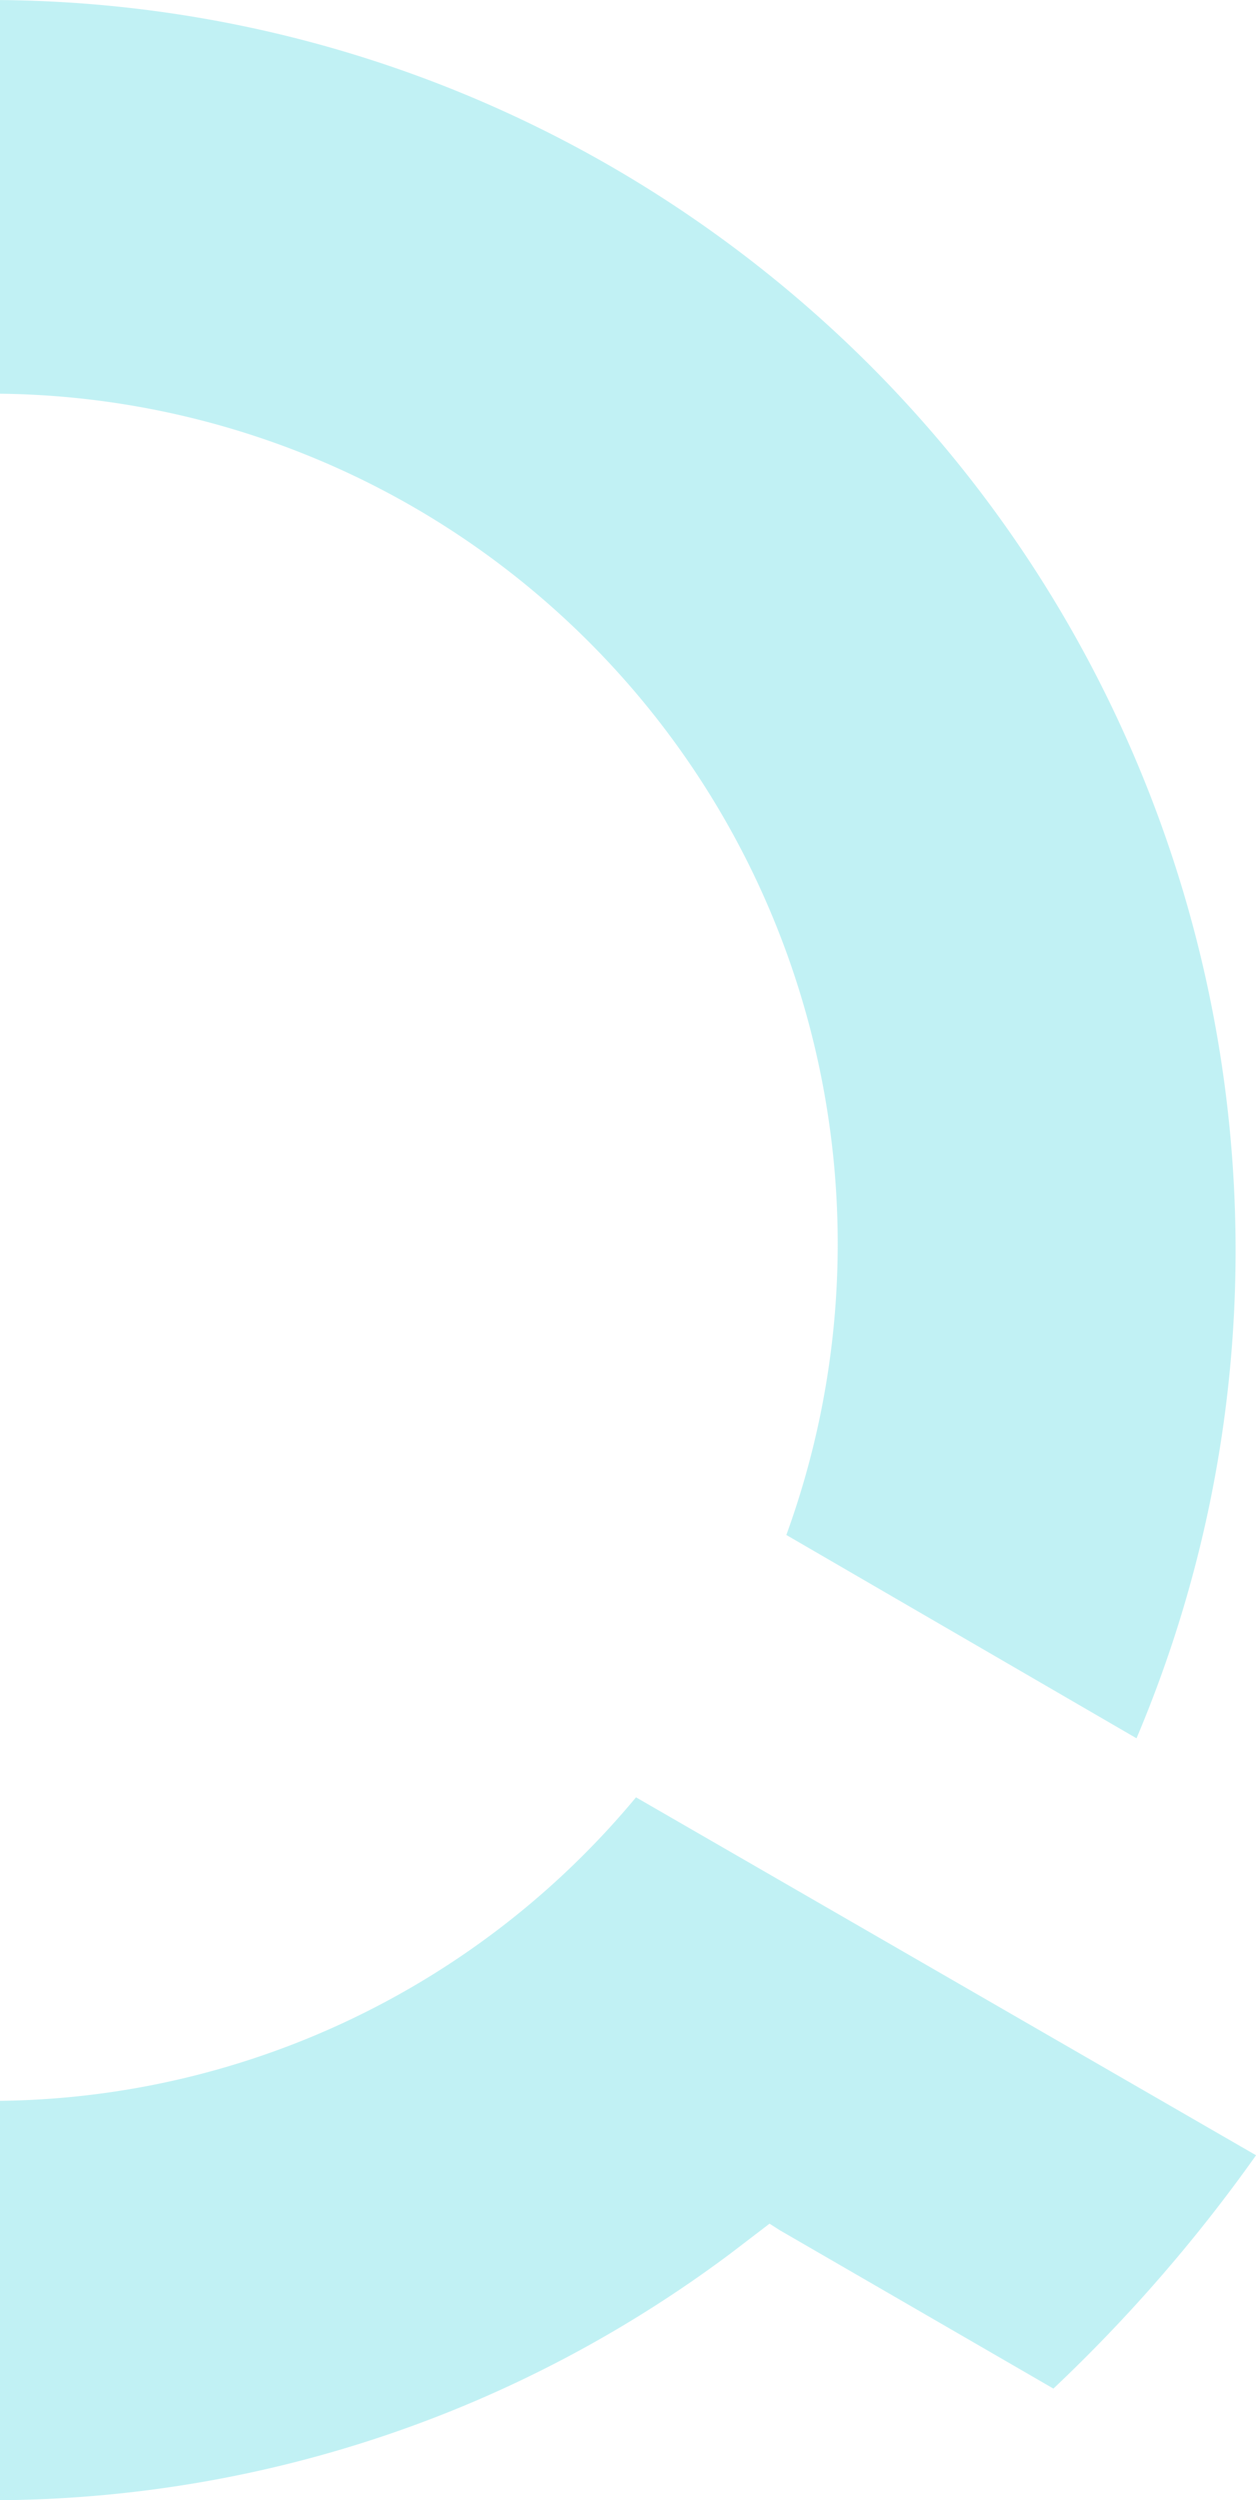 <svg xmlns="http://www.w3.org/2000/svg" width="100" height="199" viewBox="0 0 100 199">
    <path fill="#31CFDA" fill-rule="nonzero" d="M50.637 143.067l49.367 28.492a124.816 124.816 0 0 1-16.134 18.573l-21.784-12.606-.818-.522-3.122 2.387c-43.713 32.674-105.55 23.626-138.14-20.213l27.807-16.11c12.713 15.31 31.55 24.162 51.412 24.162s38.698-8.853 51.412-24.163zM-68.172 99.36a67.321 67.321 0 0 0 4.015 22.824l-27.955 16.185c-17.62-41.651-5.007-89.984 30.696-117.632 35.703-27.648 85.504-27.648 121.207 0 35.703 27.648 48.315 75.98 30.696 117.632l-27.88-16.185c9.248-25.417 2.51-53.917-17.13-72.46-19.64-18.544-48.405-23.564-73.134-12.764-24.728 10.8-40.664 35.344-40.515 62.4z" opacity=".3" style="mix-blend-mode:multiply"/>
</svg>
